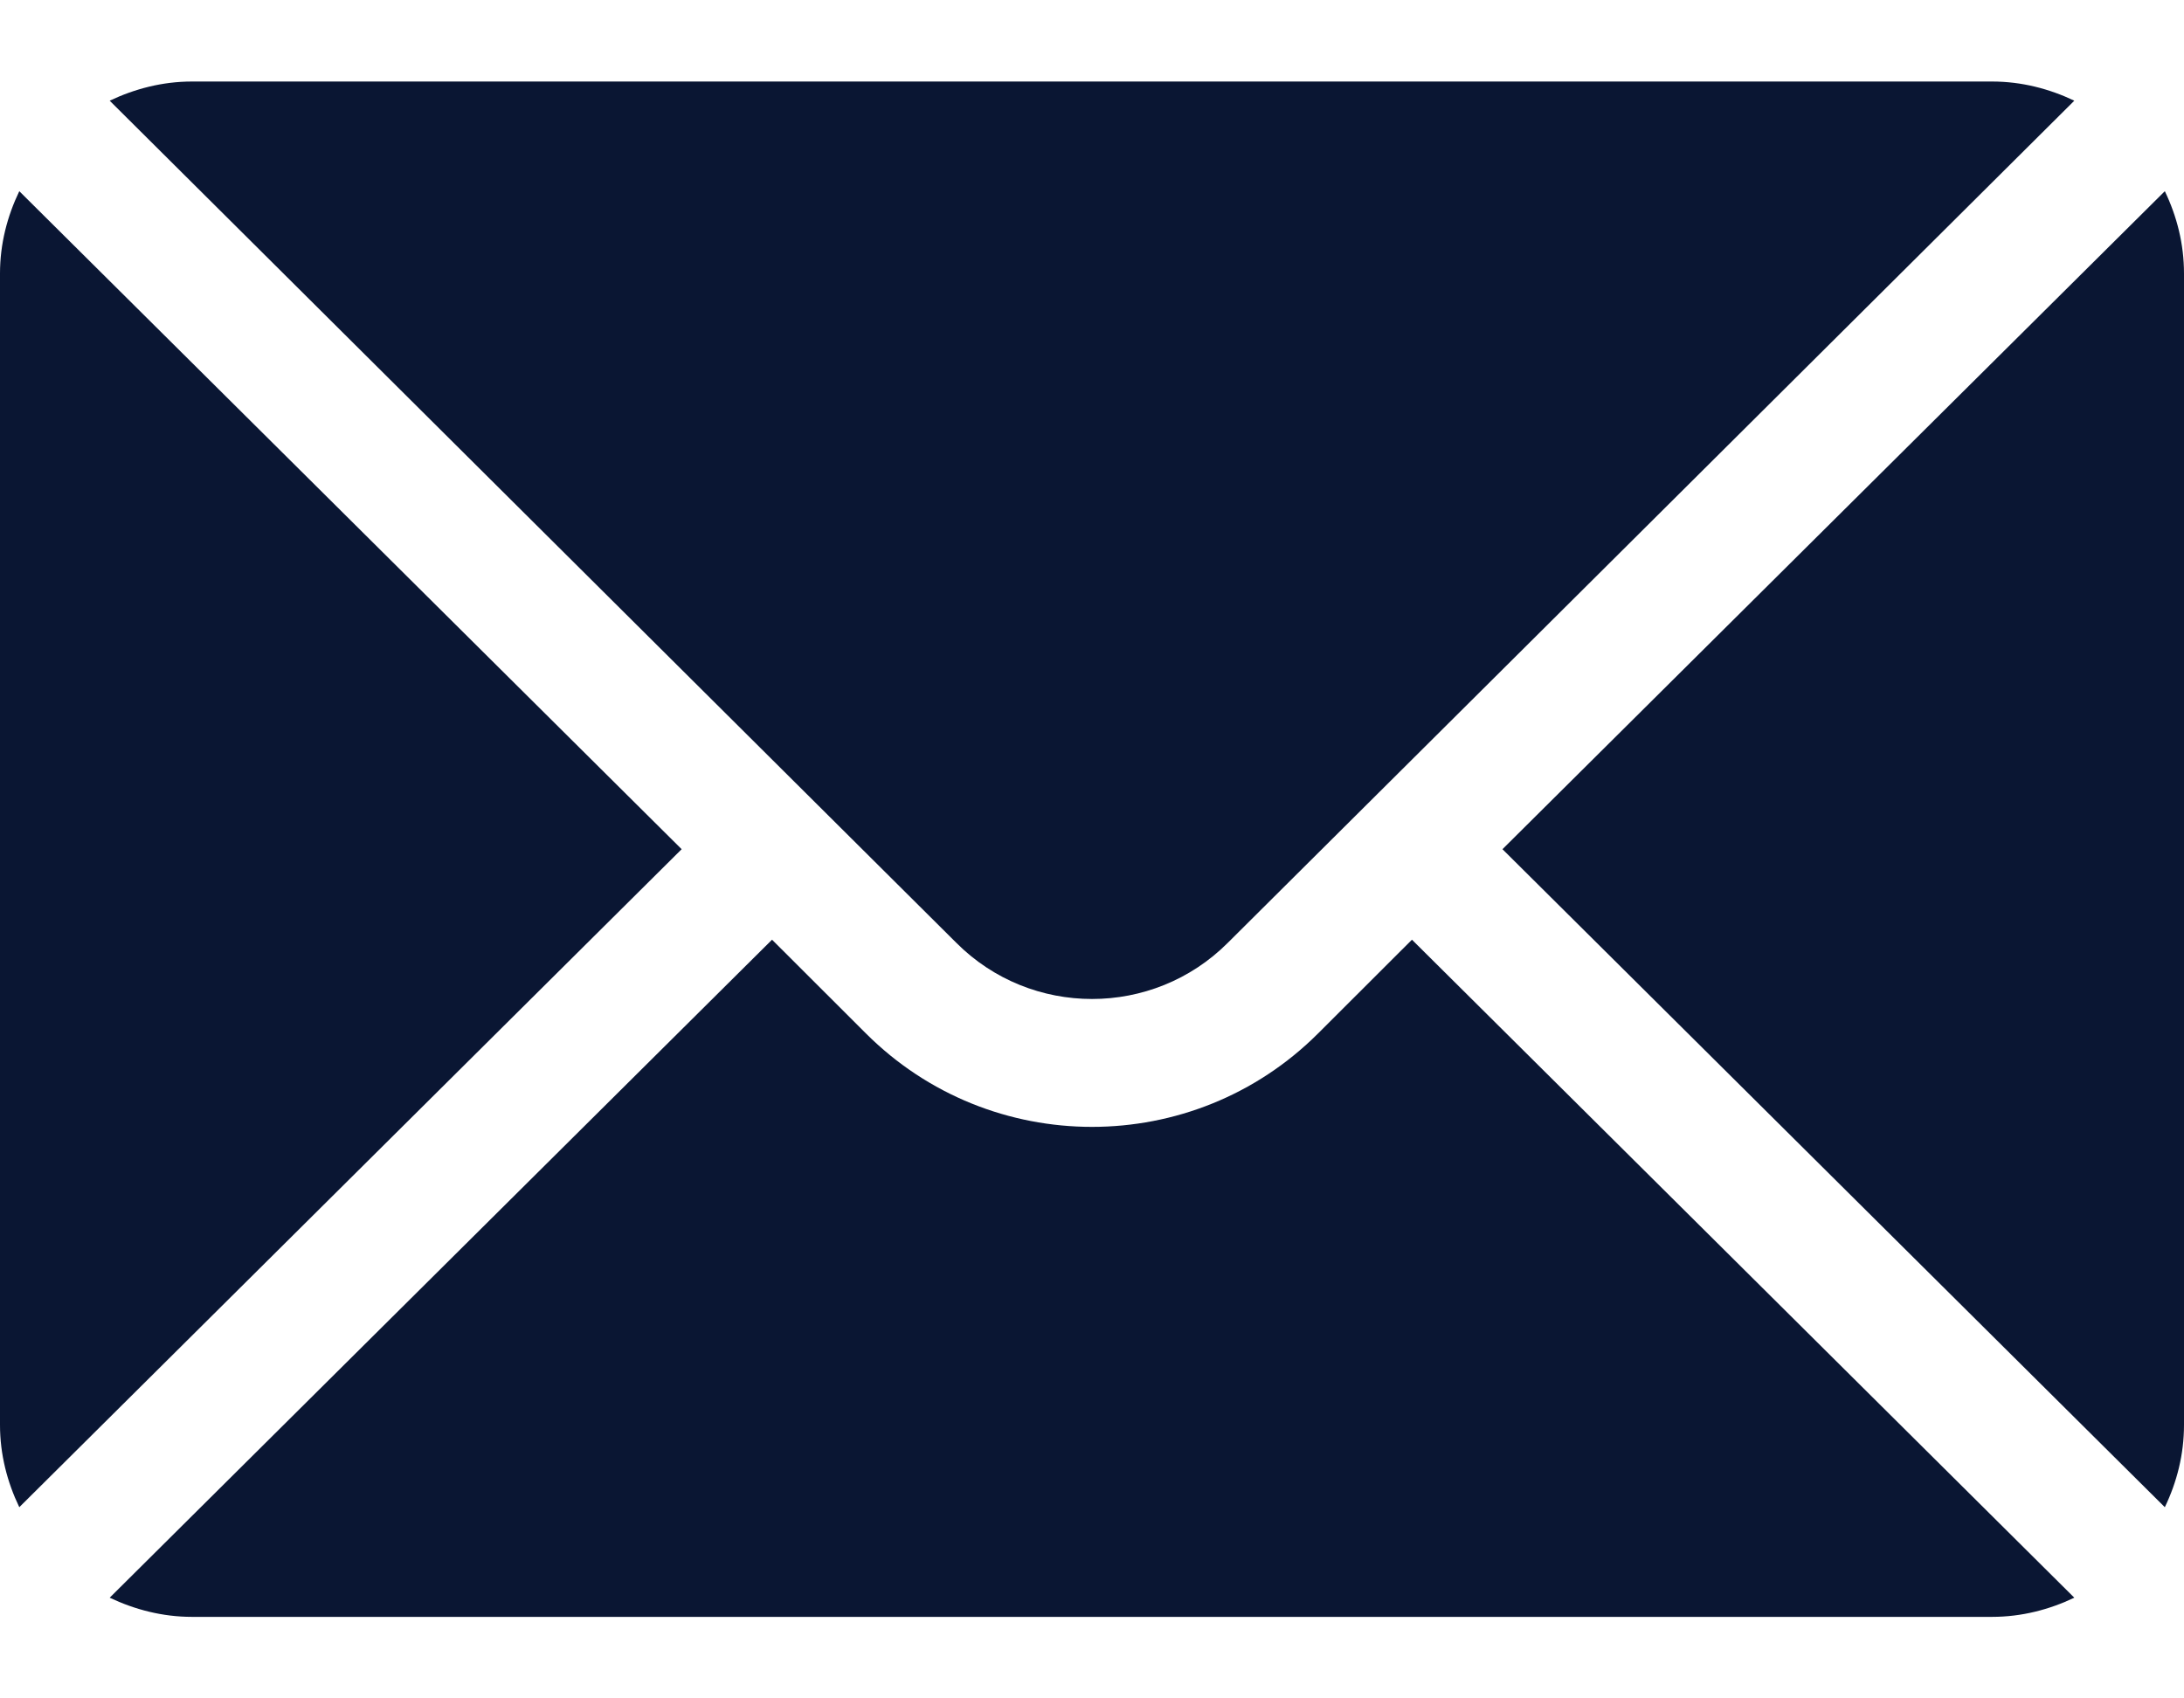 <svg width="18" height="14" viewBox="0 0 18 14" fill="none" xmlns="http://www.w3.org/2000/svg">
<path d="M17.842 1.576L12.383 7L17.842 12.424C17.941 12.218 18 11.99 18 11.746V2.254C18 2.01 17.941 1.782 17.842 1.576Z" fill="#0A1633"/>
<path d="M16.418 0.672H1.582C1.339 0.672 1.111 0.732 0.904 0.83L7.882 7.772C8.498 8.389 9.502 8.389 10.119 7.772L17.096 0.83C16.89 0.732 16.662 0.672 16.418 0.672Z" fill="#0A1633"/>
<path d="M0.159 1.576C0.06 1.782 0 2.01 0 2.254V11.746C0 11.99 0.06 12.218 0.159 12.424L5.618 7L0.159 1.576Z" fill="#0A1633"/>
<path d="M11.637 7.746L10.864 8.518C9.836 9.546 8.164 9.546 7.136 8.518L6.363 7.746L0.904 13.17C1.111 13.268 1.339 13.328 1.582 13.328H16.418C16.662 13.328 16.89 13.268 17.096 13.17L11.637 7.746Z" fill="#0A1633"/>
</svg>
